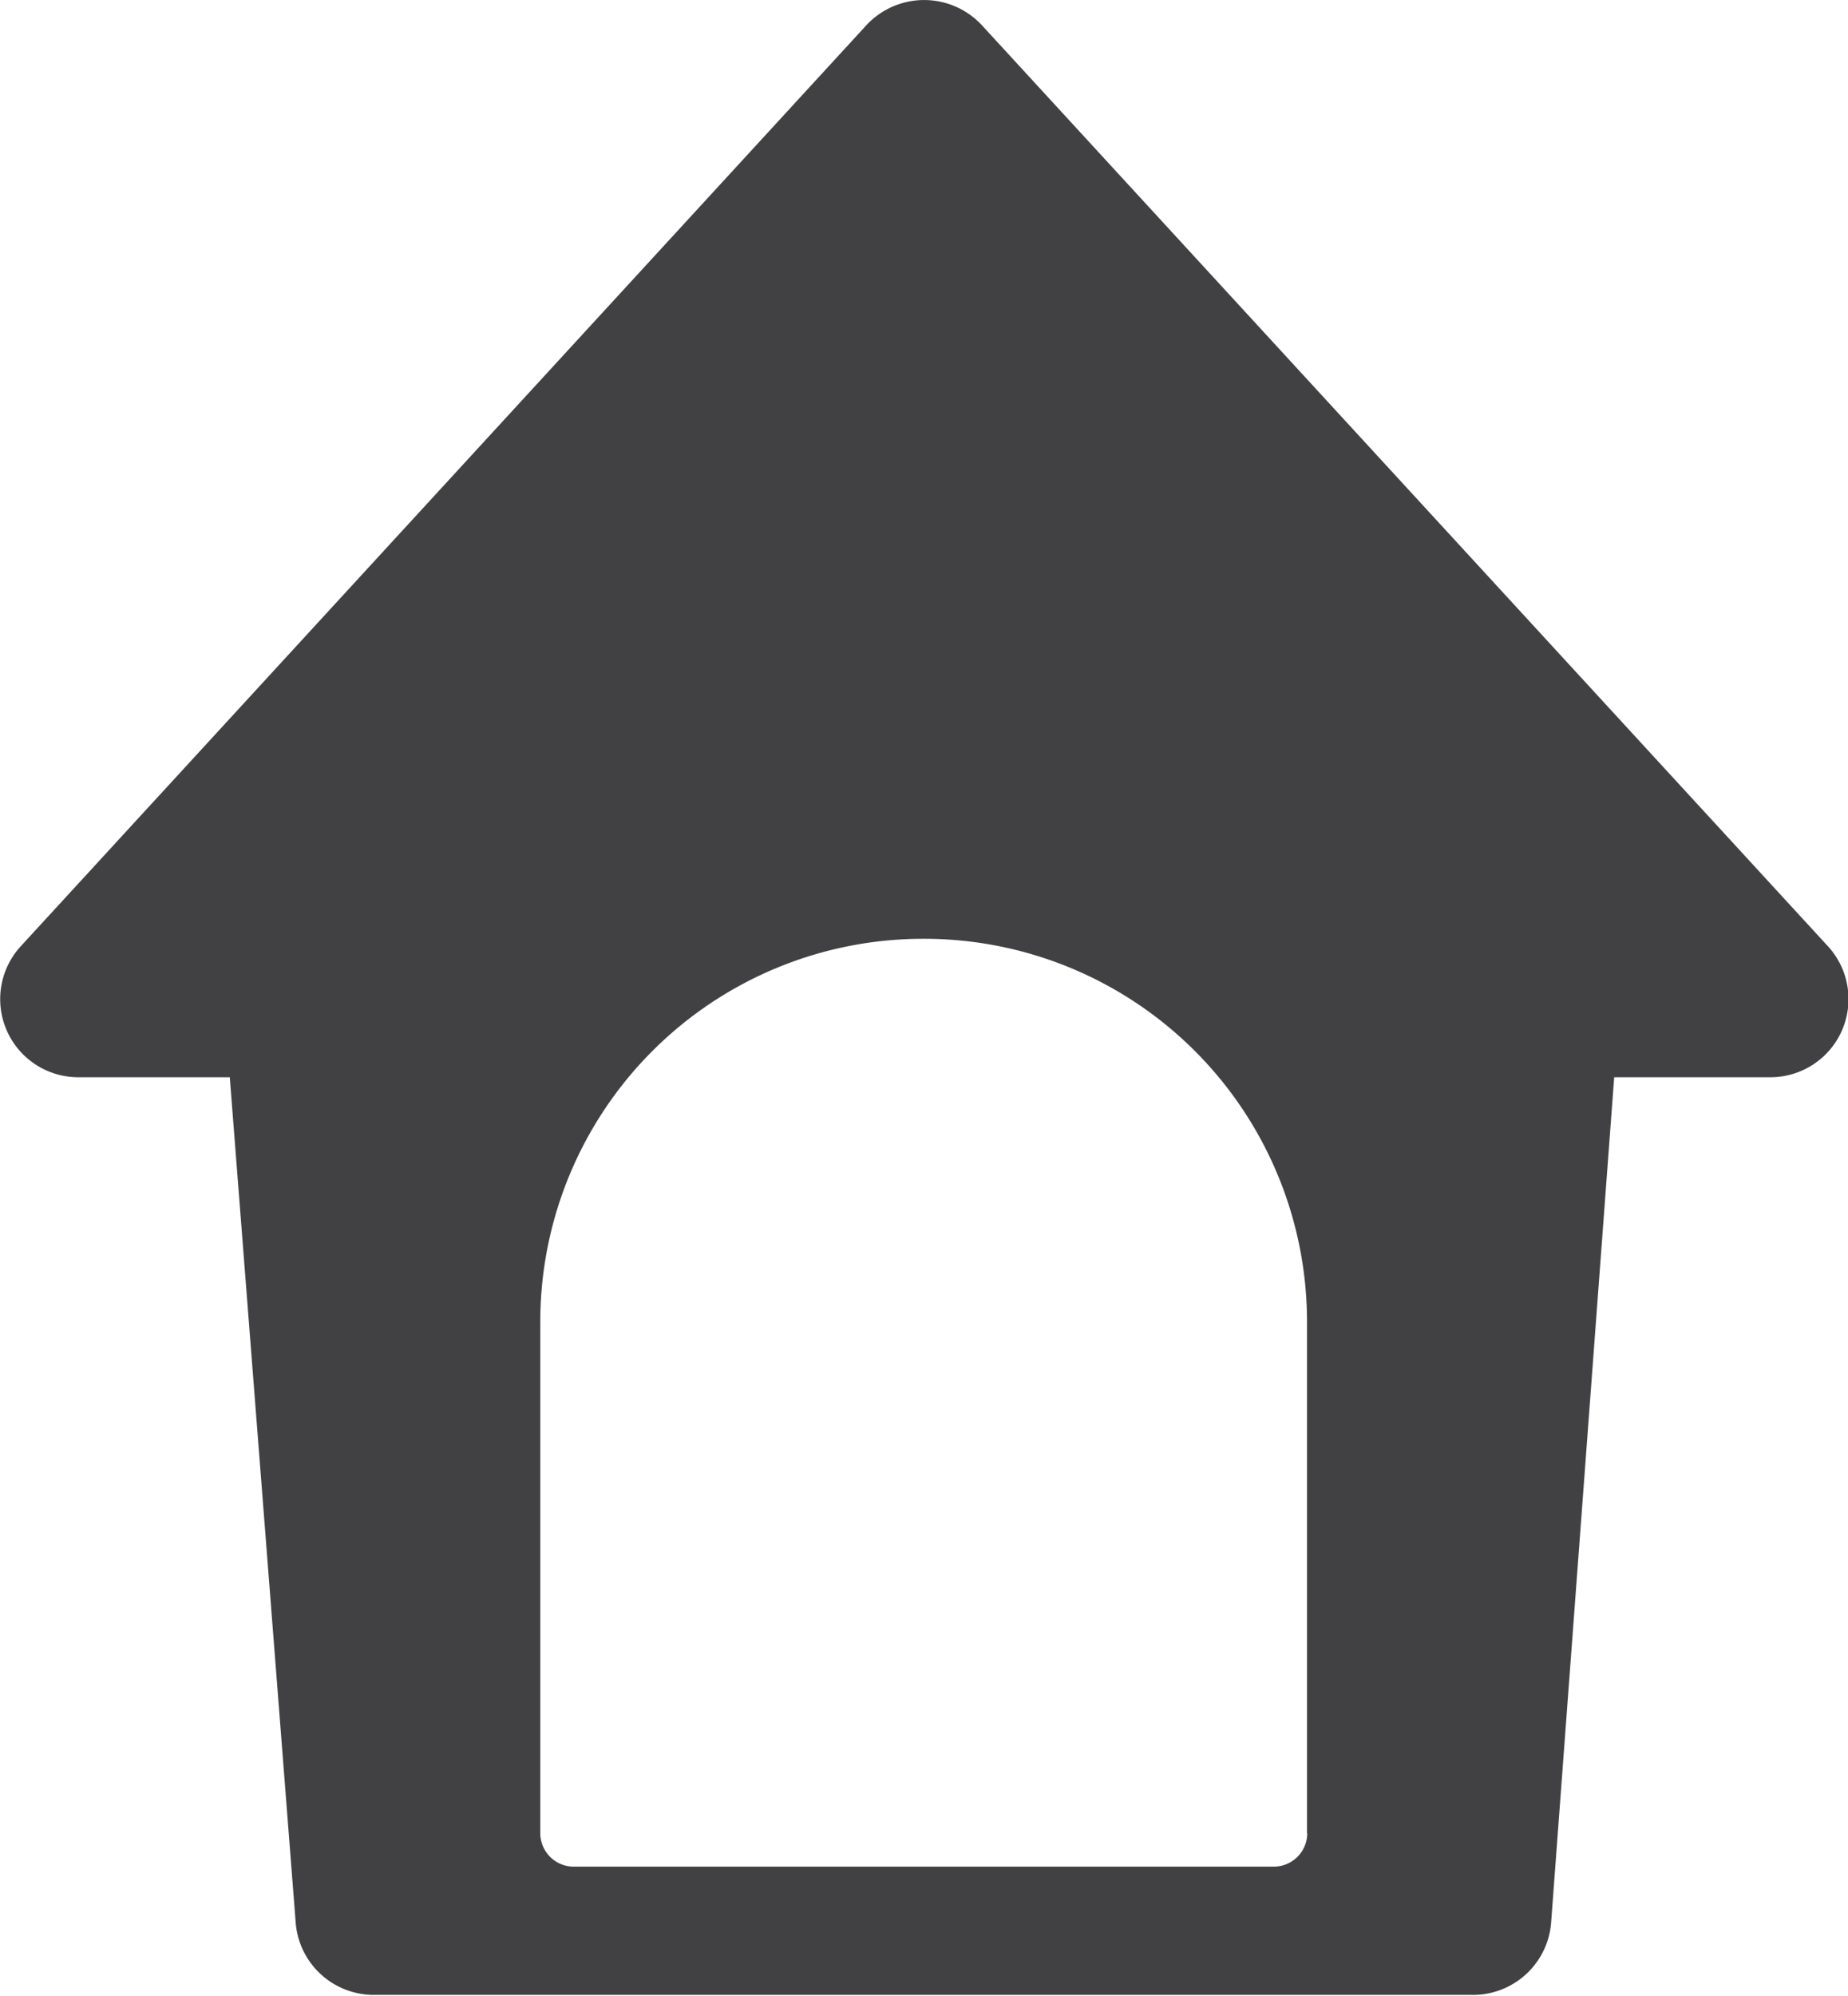 <svg xmlns="http://www.w3.org/2000/svg" viewBox="0 0 77.85 84.06"><defs><style>.cls-1{fill:#414042;}</style></defs><title>Asset 8</title><g id="Layer_2" data-name="Layer 2"><g id="Layer_1-2" data-name="Layer 1"><path class="cls-1" d="M41.37,1.07a3.32,3.32,0,0,0-4.88,0L.87,39.85a3.29,3.29,0,0,0,2.44,5.51H9.68L12.46,81a3.3,3.3,0,0,0,3.3,3H62A3.3,3.3,0,0,0,65.34,81L68,45.36h6.58A3.29,3.29,0,0,0,77,39.84Zm13.7,76.12a1.41,1.41,0,0,1-1.42,1.41H24.18a1.41,1.41,0,0,1-1.42-1.41V55.62A16.13,16.13,0,0,1,38.91,39.53h0A16.13,16.13,0,0,1,55.06,55.62V77.19Z"/></g></g></svg>